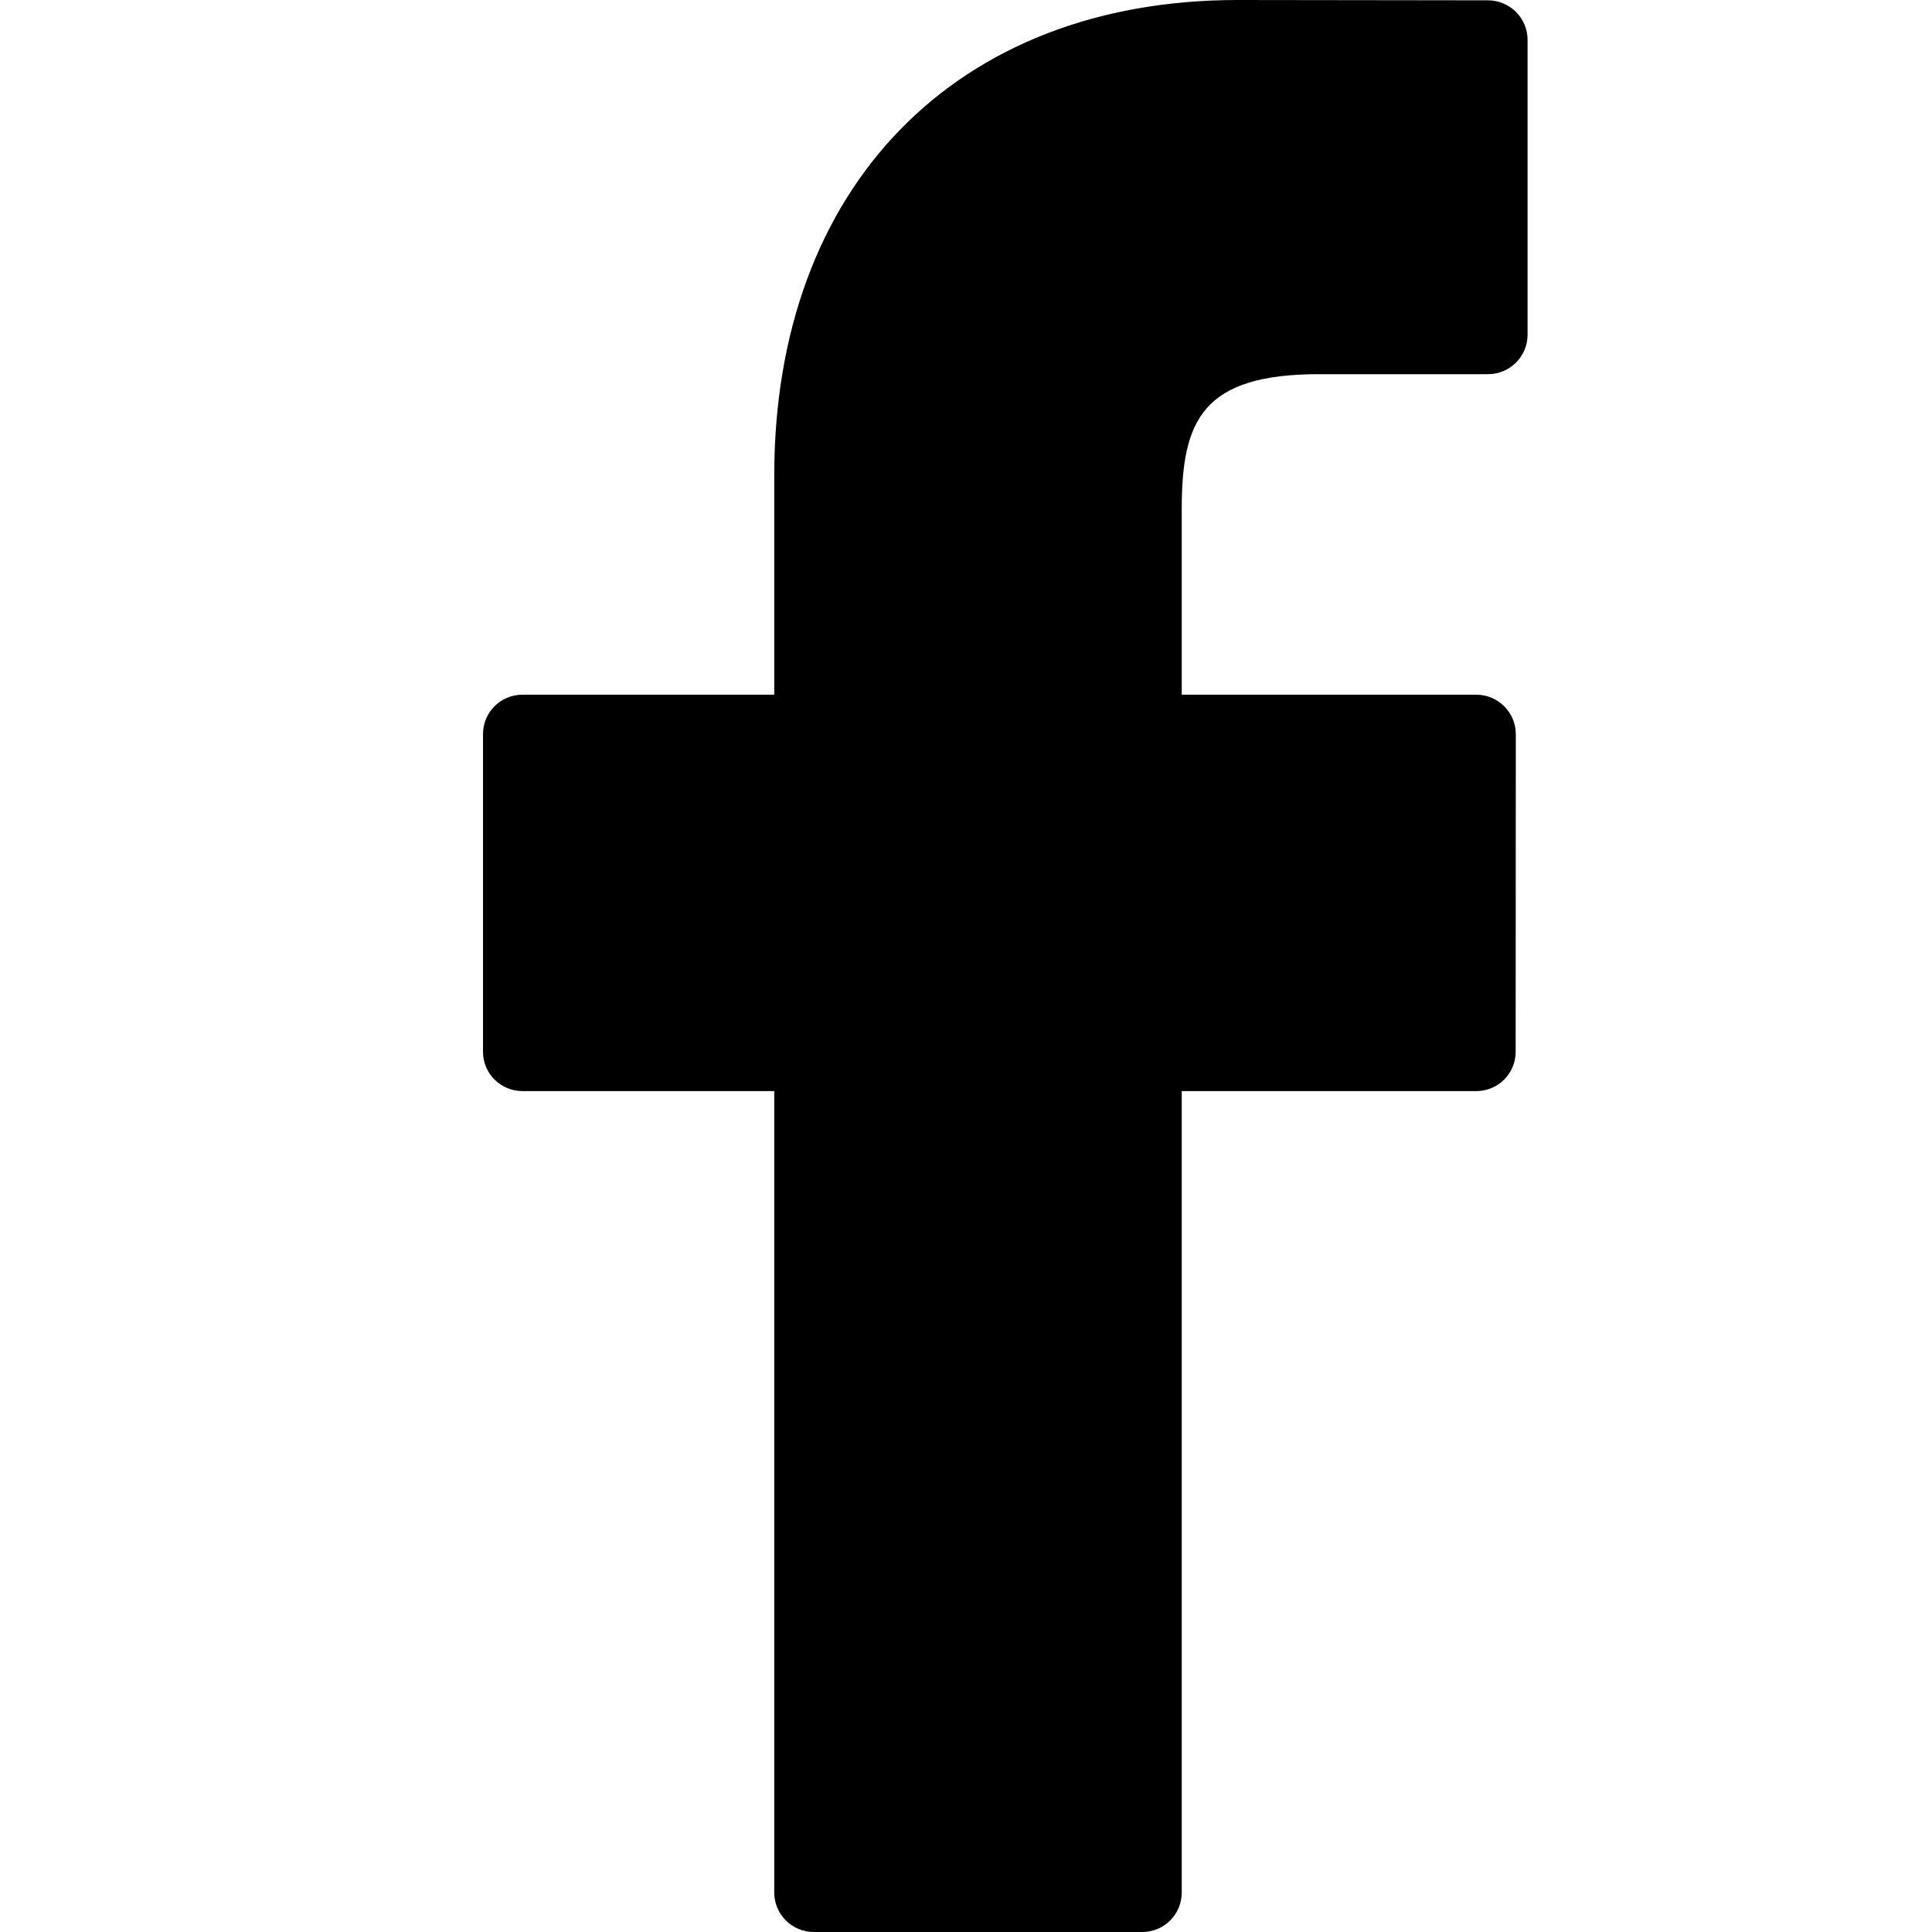 <svg width="12" height="12" viewBox="0 0 12 12" fill="none" xmlns="http://www.w3.org/2000/svg">
    <path fill="currentColor" d="M9.243 0.002L7.687 0C5.939 0 4.809 1.159 4.809 2.953V4.315H3.245C3.109 4.315 3 4.424 3 4.56V6.533C3 6.668 3.11 6.777 3.245 6.777H4.809V11.755C4.809 11.89 4.919 12 5.054 12H7.095C7.231 12 7.34 11.89 7.34 11.755V6.777H9.169C9.305 6.777 9.414 6.668 9.414 6.533L9.415 4.56C9.415 4.495 9.389 4.433 9.343 4.387C9.297 4.341 9.235 4.315 9.17 4.315H7.34V3.161C7.34 2.606 7.472 2.324 8.195 2.324L9.243 2.324C9.378 2.324 9.488 2.214 9.488 2.079V0.247C9.488 0.112 9.378 0.003 9.243 0.002Z"  />
</svg>